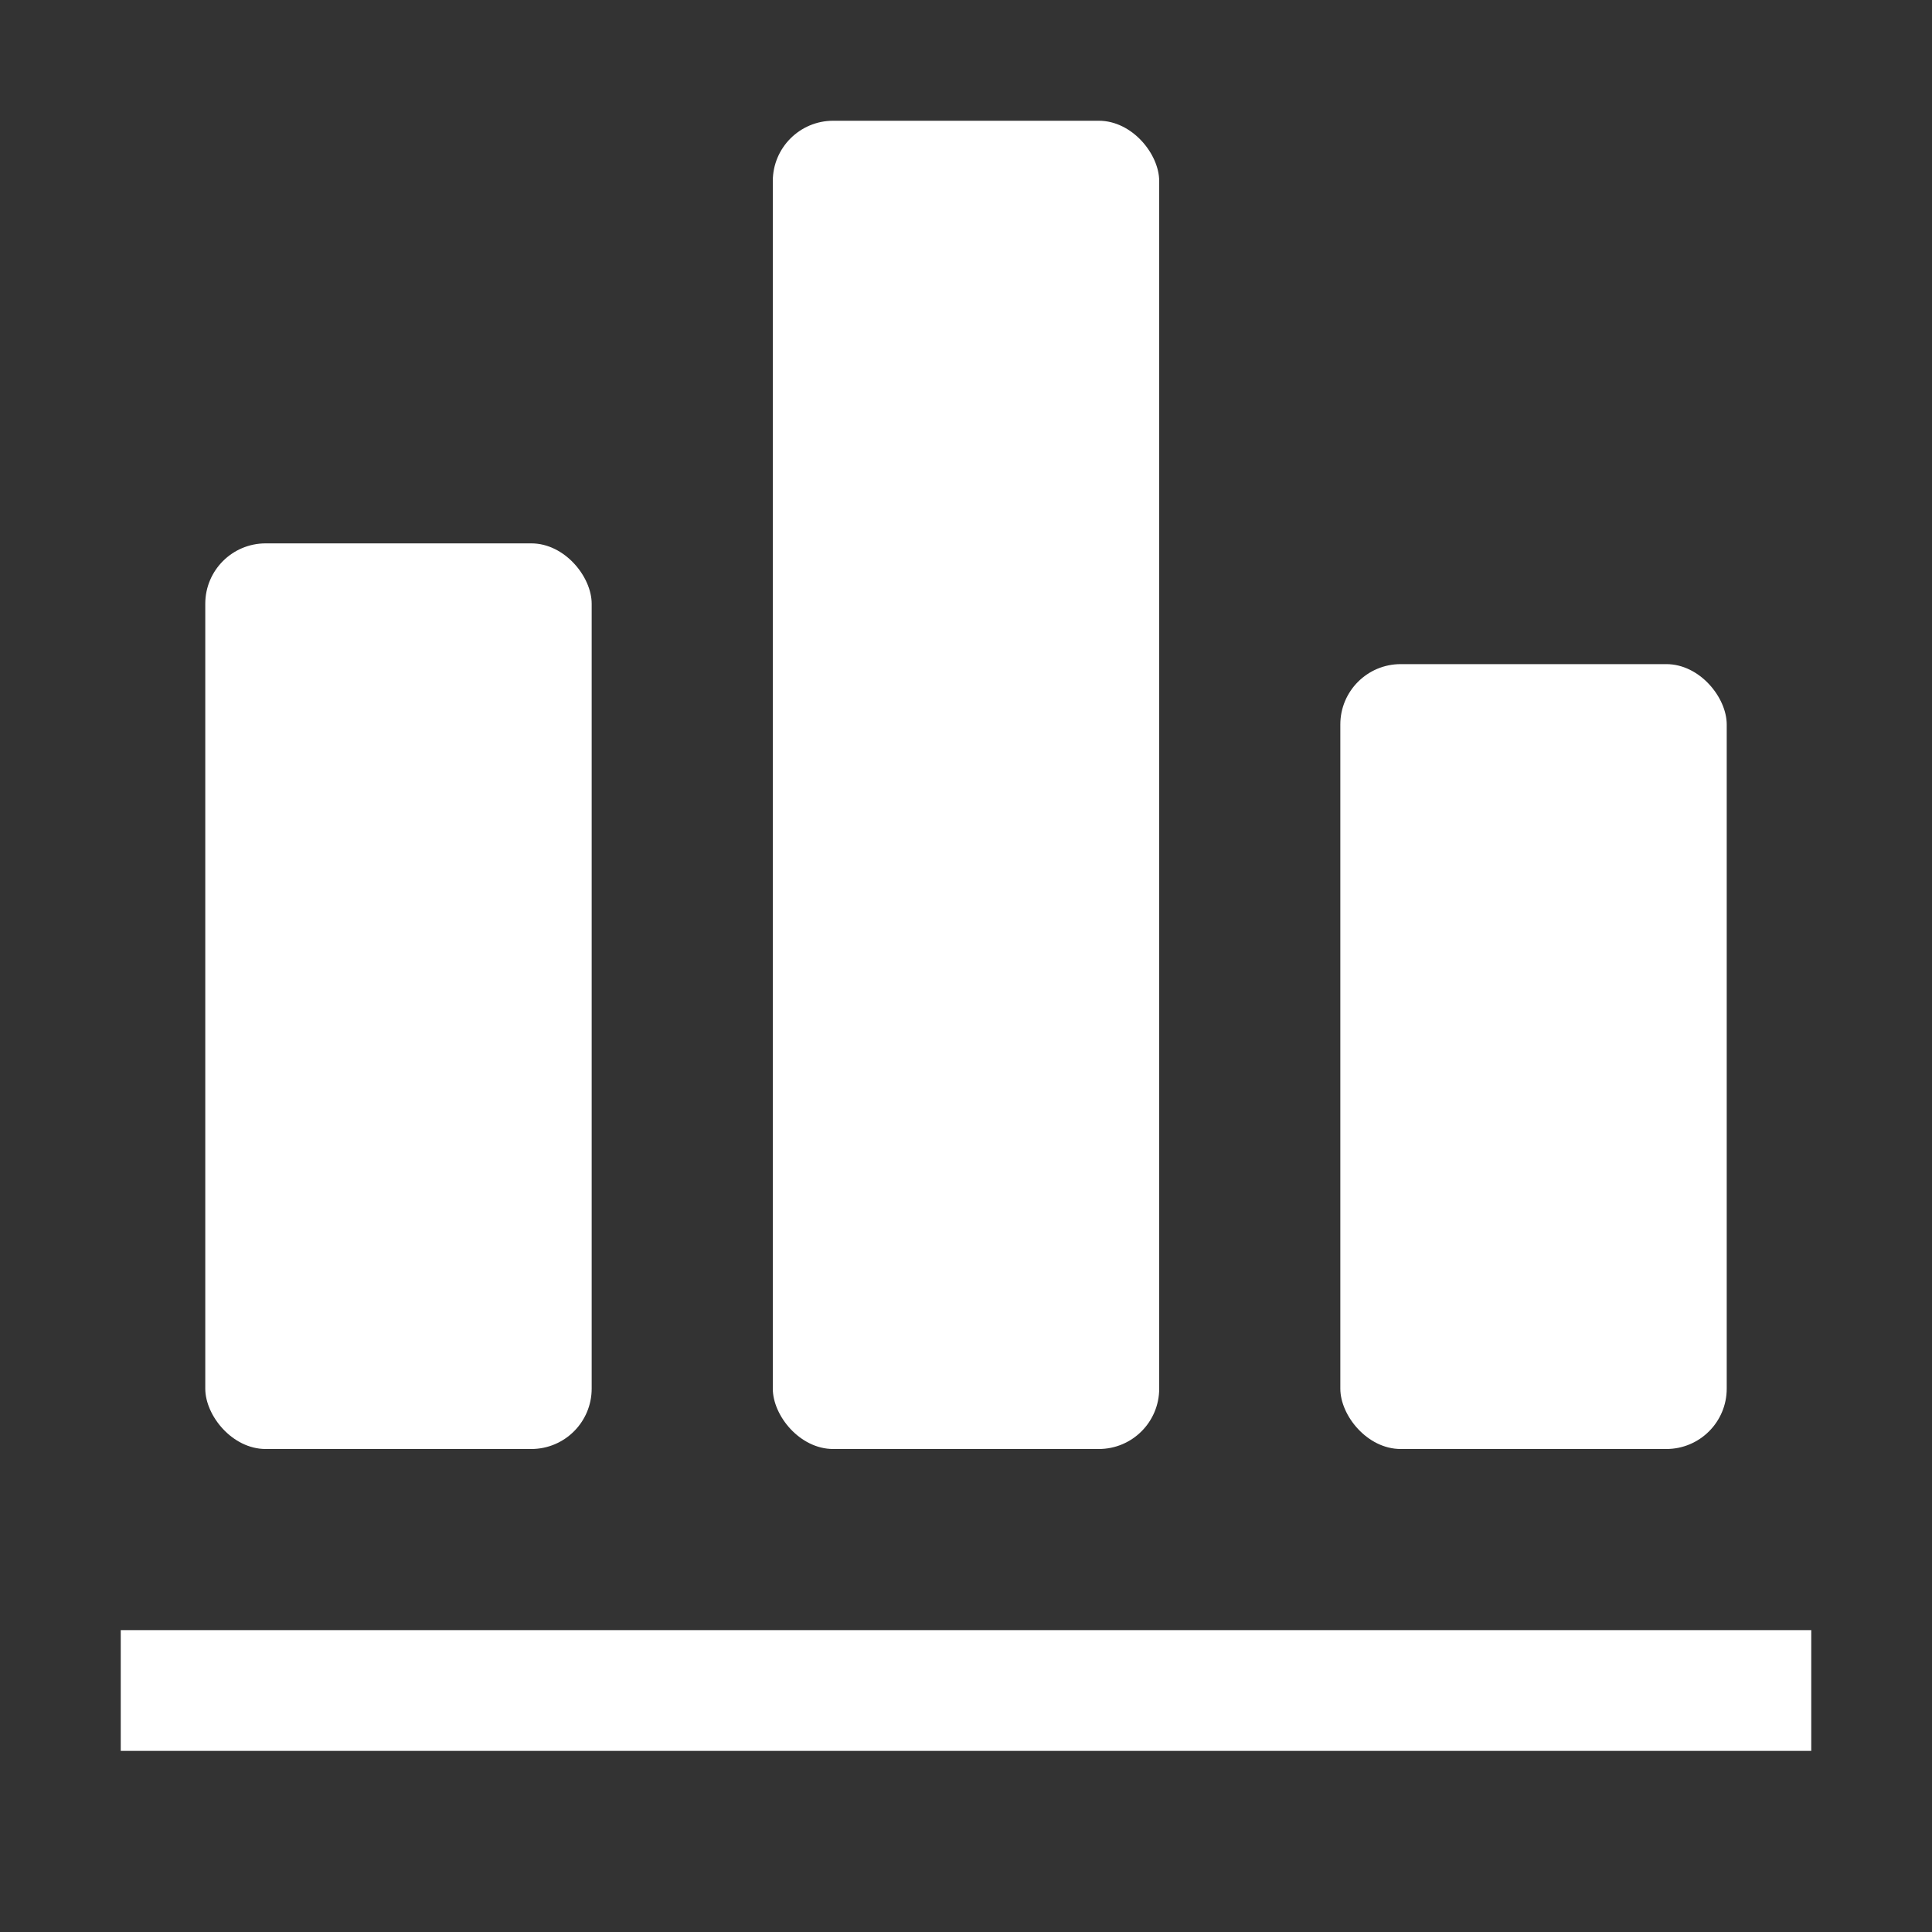 <svg width="16" height="16" viewBox="0 0 16 16" fill="none" xmlns="http://www.w3.org/2000/svg">
<rect x="0" y="0" width="16" height="16" fill="#333333" stroke="none"/>
<g clip-path="url(#clip0_1377_50162)">
<rect x="1.7" y="4.5" width="3.2" height="7.5" rx="0.5" fill="white"/>
<rect x="11.1" y="5.5" width="3.2" height="6.5" rx="0.5" fill="white"/>
<rect x="6.4" y="1" width="3.2" height="11" rx="0.5" fill="white"/>
<path d="M1 14H15" stroke="white"/>
</g>
<defs>
<clipPath id="clip0_1377_50162">
<rect width="16" height="16" fill="white"/>
</clipPath>
</defs>
</svg>
